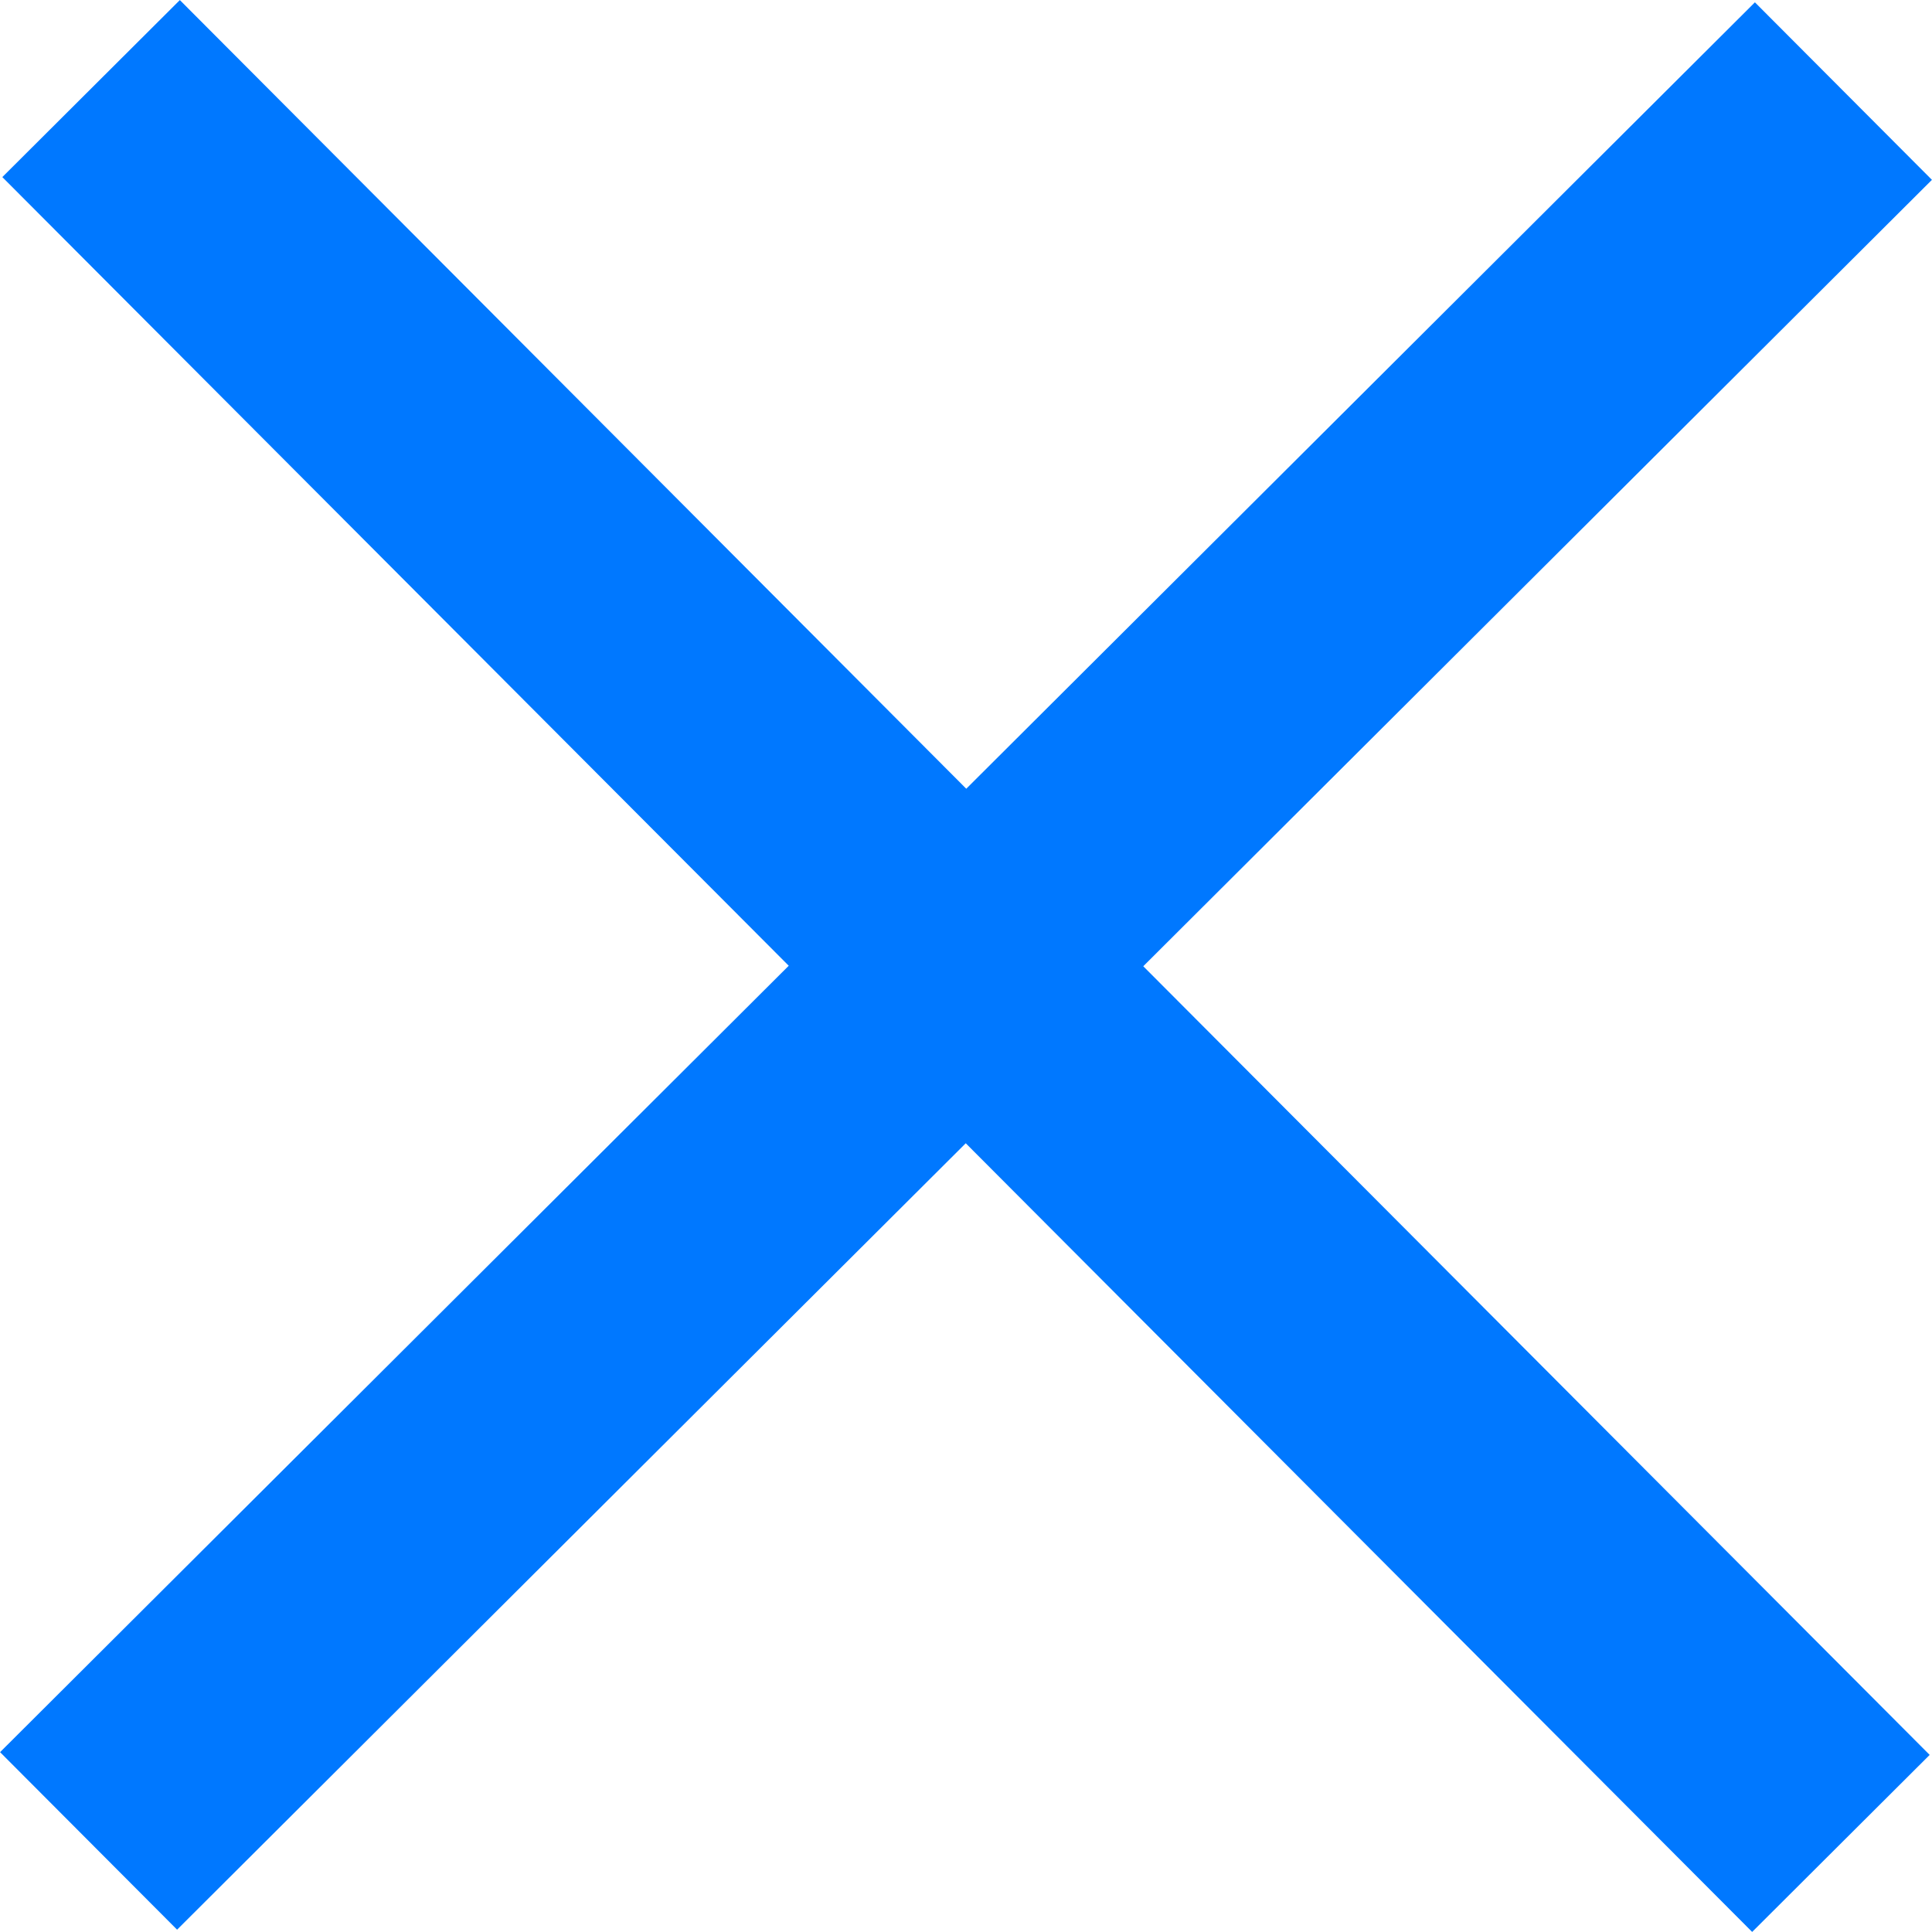 <svg xmlns="http://www.w3.org/2000/svg" viewBox="0 0 23.12 23.12"><defs><style>.cls-1{fill:none;stroke:#0078ff;stroke-miterlimit:10;stroke-width:3px;}</style></defs><title>Asset 96</title><g id="Layer_2" data-name="Layer 2"><g id="Elements"><line class="cls-1" x1="1.06" y1="22.03" x2="22.06" y2="1.09"/><line class="cls-1" x1="1.09" y1="1.06" x2="22.03" y2="22.06"/></g></g></svg>